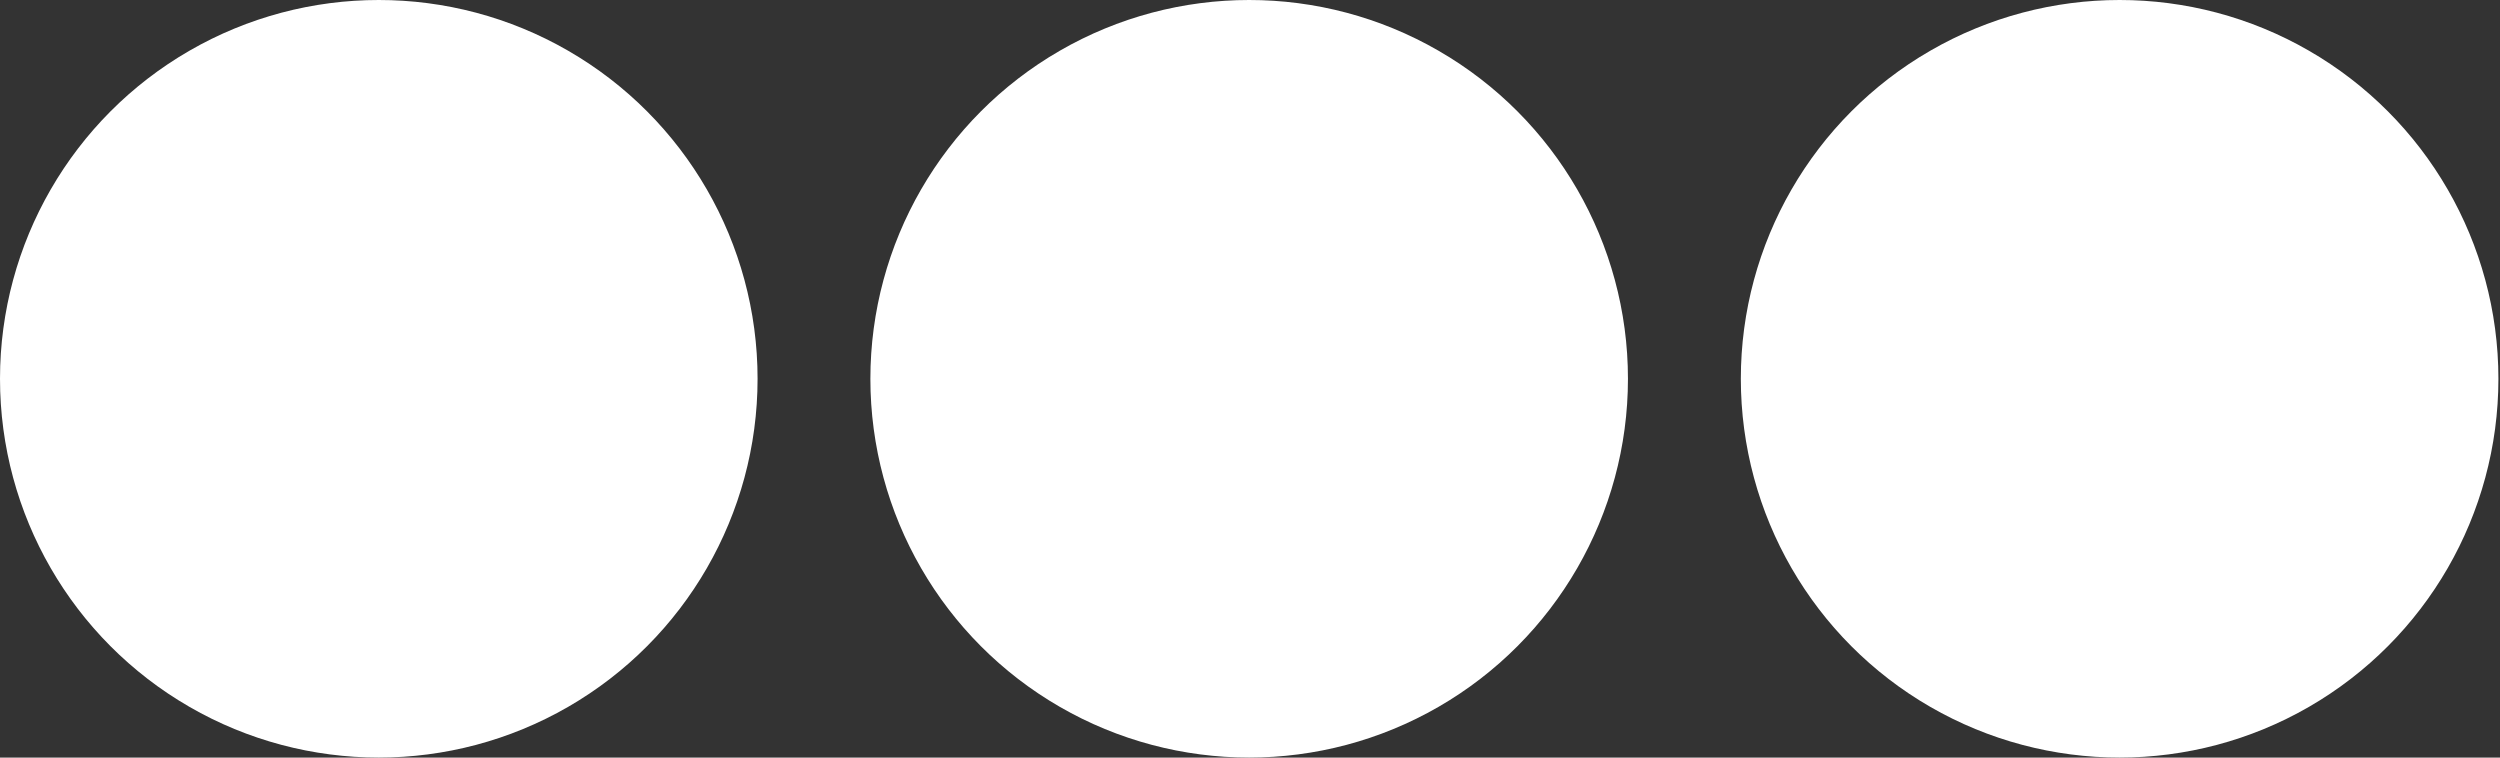 <svg width="33" height="10" viewBox="0 0 33 10" fill="none" xmlns="http://www.w3.org/2000/svg">
<rect x="0" y="0" width="33" height="10" fill="#333333" stroke="none"/>
<circle cx="16.489" cy="5" r="5" fill="white"/>
<circle cx="27.979" cy="5" r="5" fill="white"/>
<circle cx="5" cy="5" r="5" fill="white"/>
</svg>
